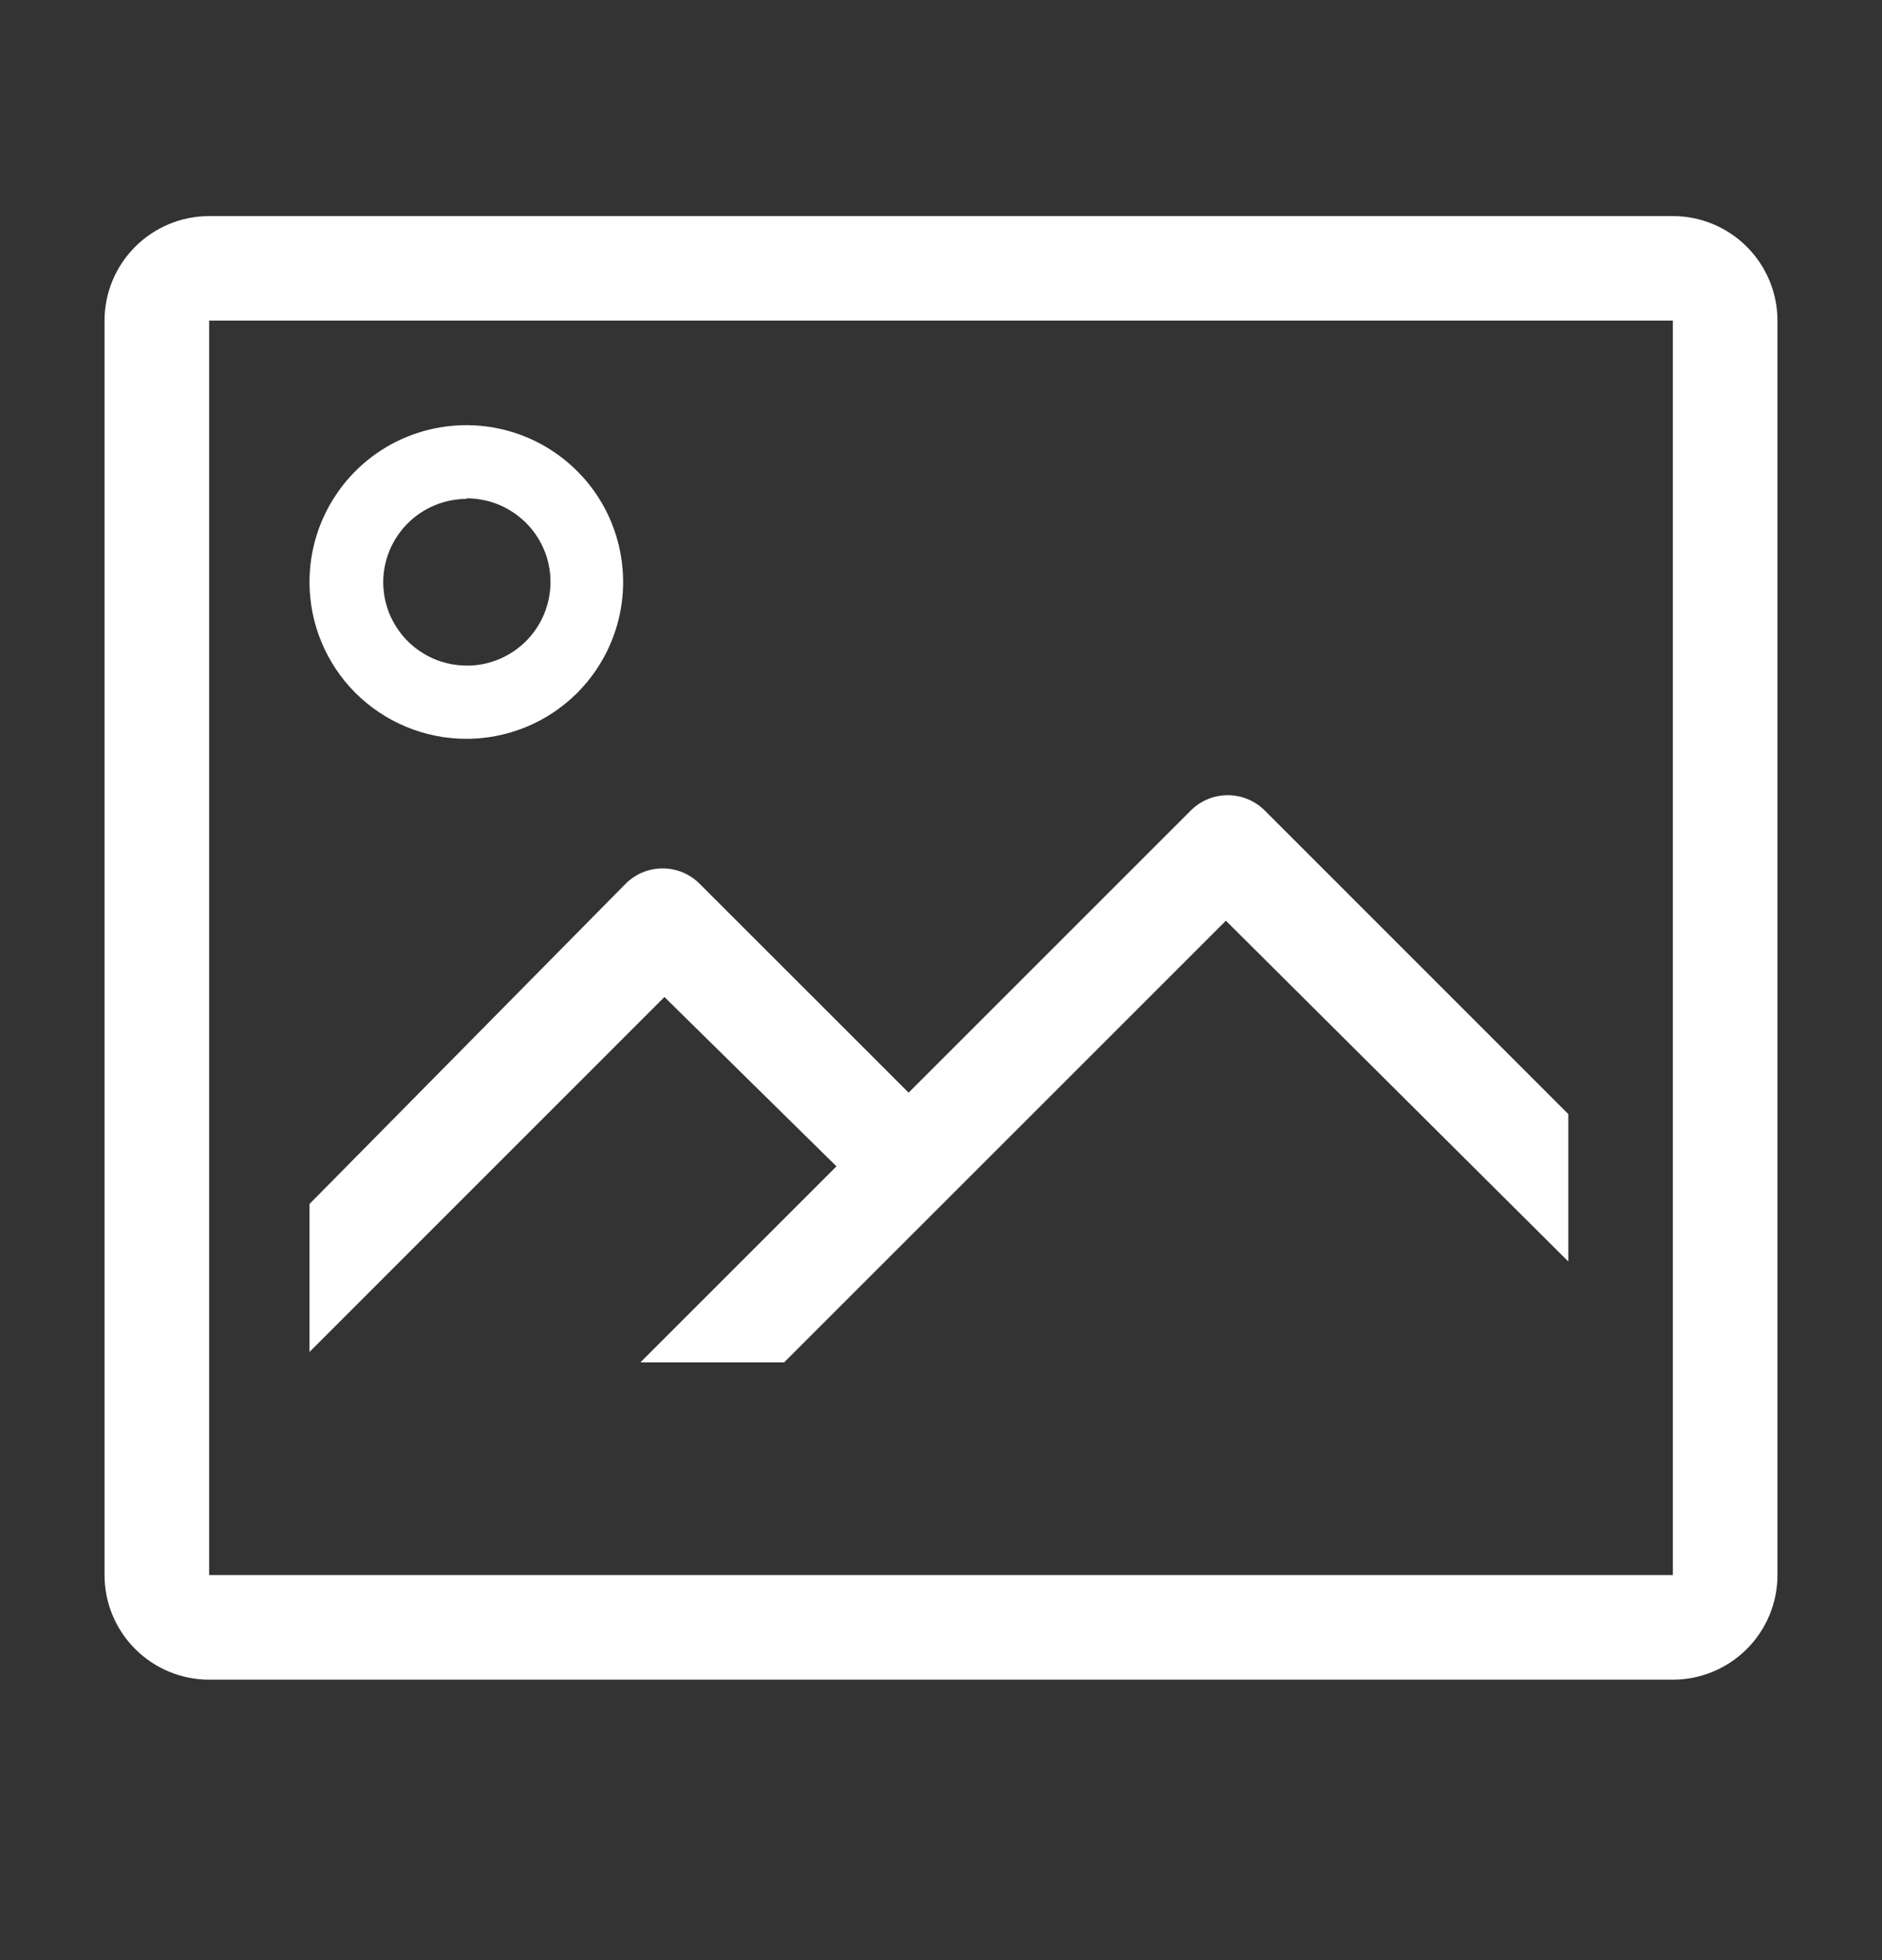 <svg width="24" height="25" viewBox="0 0 24 25" fill="none" xmlns="http://www.w3.org/2000/svg">
<rect x="0" y="0" width="24" height="25" fill="#333333" stroke="none"/>
<g clip-path="url(#clip0_4507_342)">
<path d="M21.333 2.756H2.667C2.313 2.756 1.974 2.897 1.724 3.147C1.474 3.397 1.333 3.736 1.333 4.089V20.089C1.333 20.443 1.474 20.782 1.724 21.032C1.974 21.282 2.313 21.423 2.667 21.423H21.333C21.687 21.423 22.026 21.282 22.276 21.032C22.526 20.782 22.667 20.443 22.667 20.089V4.089C22.667 3.736 22.526 3.397 22.276 3.147C22.026 2.897 21.687 2.756 21.333 2.756ZM2.667 20.089V4.089H21.333V20.089H2.667Z" fill="white"/>
<path d="M5.947 9.423C6.342 9.423 6.729 9.306 7.058 9.086C7.387 8.866 7.643 8.554 7.794 8.188C7.946 7.823 7.985 7.421 7.908 7.033C7.831 6.645 7.641 6.288 7.361 6.009C7.081 5.729 6.725 5.538 6.337 5.461C5.949 5.384 5.547 5.424 5.181 5.575C4.816 5.726 4.503 5.983 4.284 6.312C4.064 6.641 3.947 7.027 3.947 7.423C3.947 7.953 4.157 8.462 4.532 8.837C4.908 9.212 5.416 9.423 5.947 9.423ZM5.947 6.356C6.158 6.355 6.365 6.416 6.541 6.533C6.717 6.649 6.855 6.815 6.937 7.01C7.019 7.205 7.041 7.419 7 7.627C6.96 7.834 6.859 8.025 6.71 8.175C6.561 8.325 6.371 8.427 6.164 8.469C5.957 8.51 5.742 8.489 5.547 8.409C5.351 8.328 5.184 8.192 5.067 8.016C4.949 7.841 4.887 7.634 4.887 7.423C4.888 7.142 5.001 6.874 5.199 6.675C5.397 6.477 5.666 6.365 5.947 6.363V6.356Z" fill="white"/>
<path d="M15.187 10.336L11.587 13.936L8.92 11.27C8.795 11.145 8.626 11.076 8.45 11.076C8.274 11.076 8.105 11.145 7.98 11.27L3.947 15.356V17.243L8.473 12.716L10.667 14.876L8.167 17.376H10L15.633 11.743L20 16.09V14.21L16.127 10.336C16.002 10.212 15.833 10.142 15.657 10.142C15.48 10.142 15.312 10.212 15.187 10.336Z" fill="white"/>
</g>
<defs>
<clipPath id="clip0_4507_342">
<rect width="24" height="24" fill="white" transform="translate(0 0.089)"/>
</clipPath>
</defs>
</svg>
